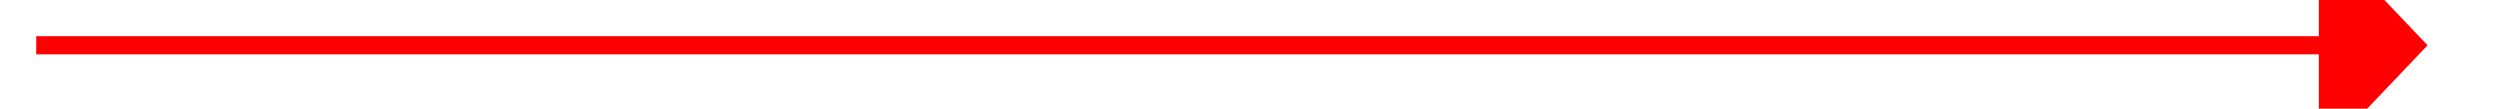 ﻿<?xml version="1.0" encoding="utf-8"?>
<svg version="1.1" xmlns:xlink="http://www.w3.org/1999/xlink" width="138px" height="6px" preserveAspectRatio="xMinYMid meet" viewBox="1032 10835  138 4" xmlns="http://www.w3.org/2000/svg">
  <path d="M 1094.7 10896.5  L 1101 10902.5  L 1107.3 10896.5  L 1094.7 10896.5  Z " fill-rule="nonzero" fill="#ff0000" stroke="none" transform="matrix(-1.83690953073357E-16 -1 1 -1.83690953073357E-16 -9736.5 11937.5 )" />
  <path d="M 1101 10770.5  L 1101 10897.5  " stroke-width="1" stroke="#ff0000" fill="none" transform="matrix(-1.83690953073357E-16 -1 1 -1.83690953073357E-16 -9736.5 11937.5 )" />
</svg>